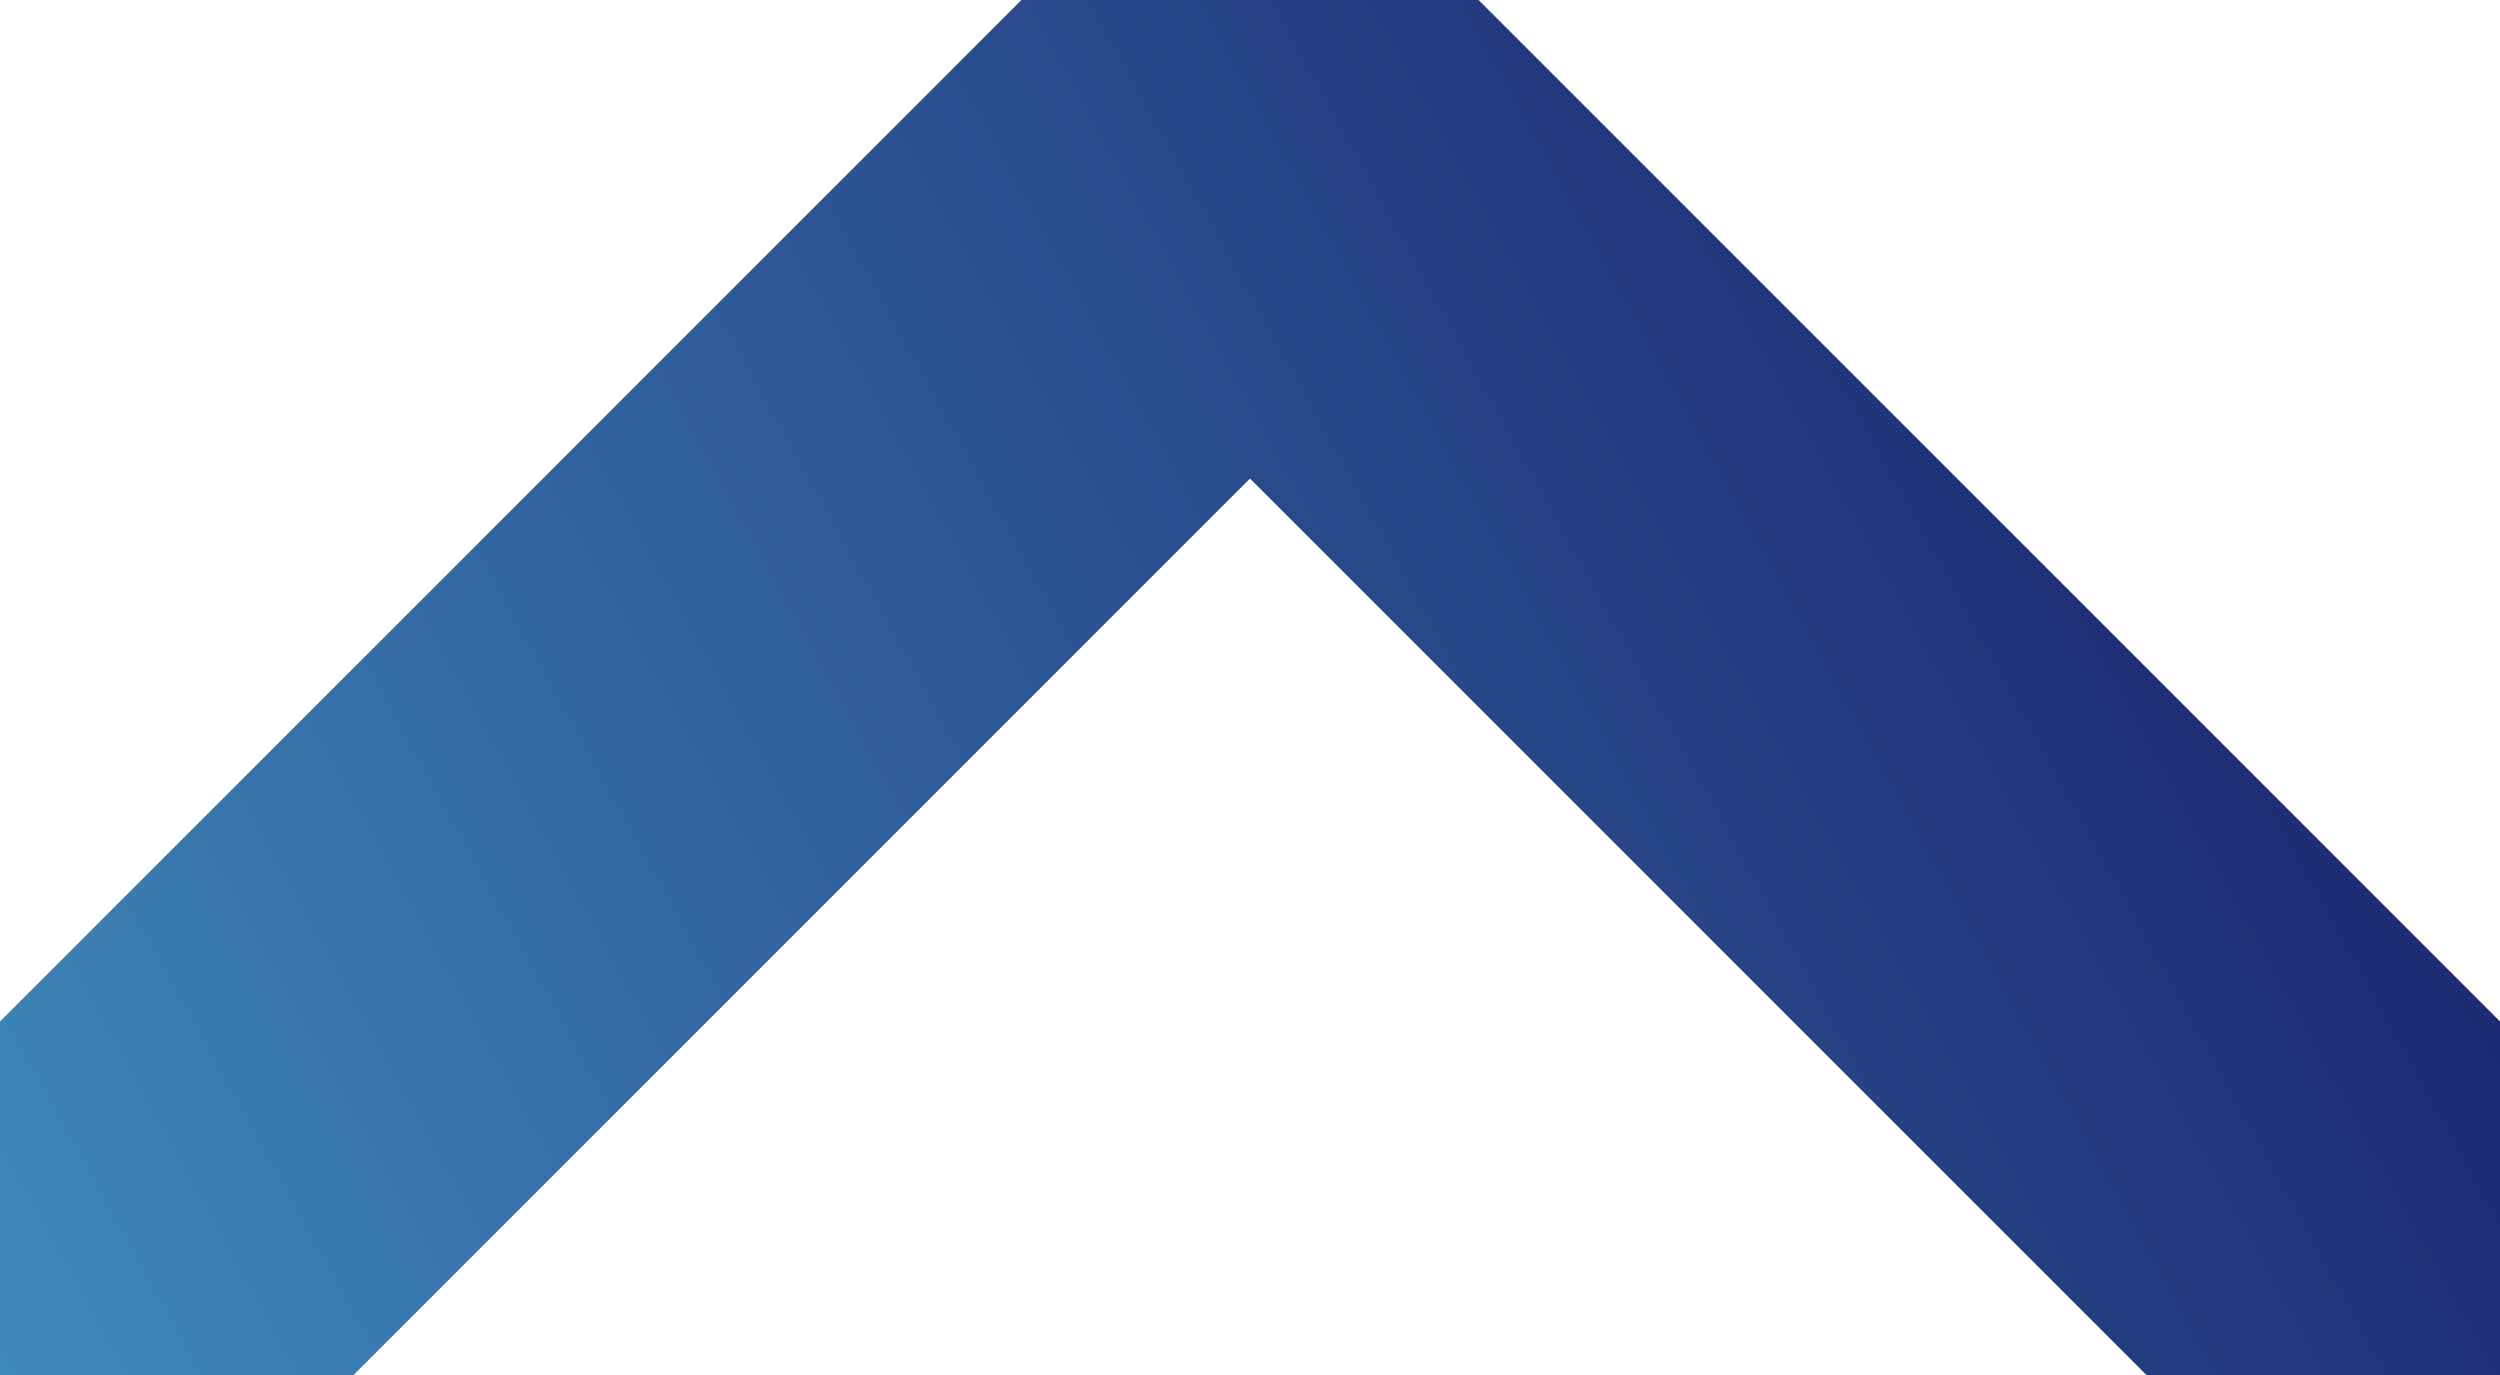 <svg width="40" height="22" viewBox="0 0 40 22" fill="none" xmlns="http://www.w3.org/2000/svg">
  <defs>
    <linearGradient id="chevron-up" x1="0" y1="22" x2="40" y2="0" gradientUnits="userSpaceOnUse">
      <stop offset="0%" stop-color="#3F88BA"></stop>
      <stop offset="100%" stop-color="#161664"></stop>
    </linearGradient>
  </defs>
  <polyline points="2,20 20,2 38,20" fill="none" stroke="url(#chevron-up)" stroke-width="8" stroke-linecap="round" stroke-linejoin="round"></polyline>
</svg>
